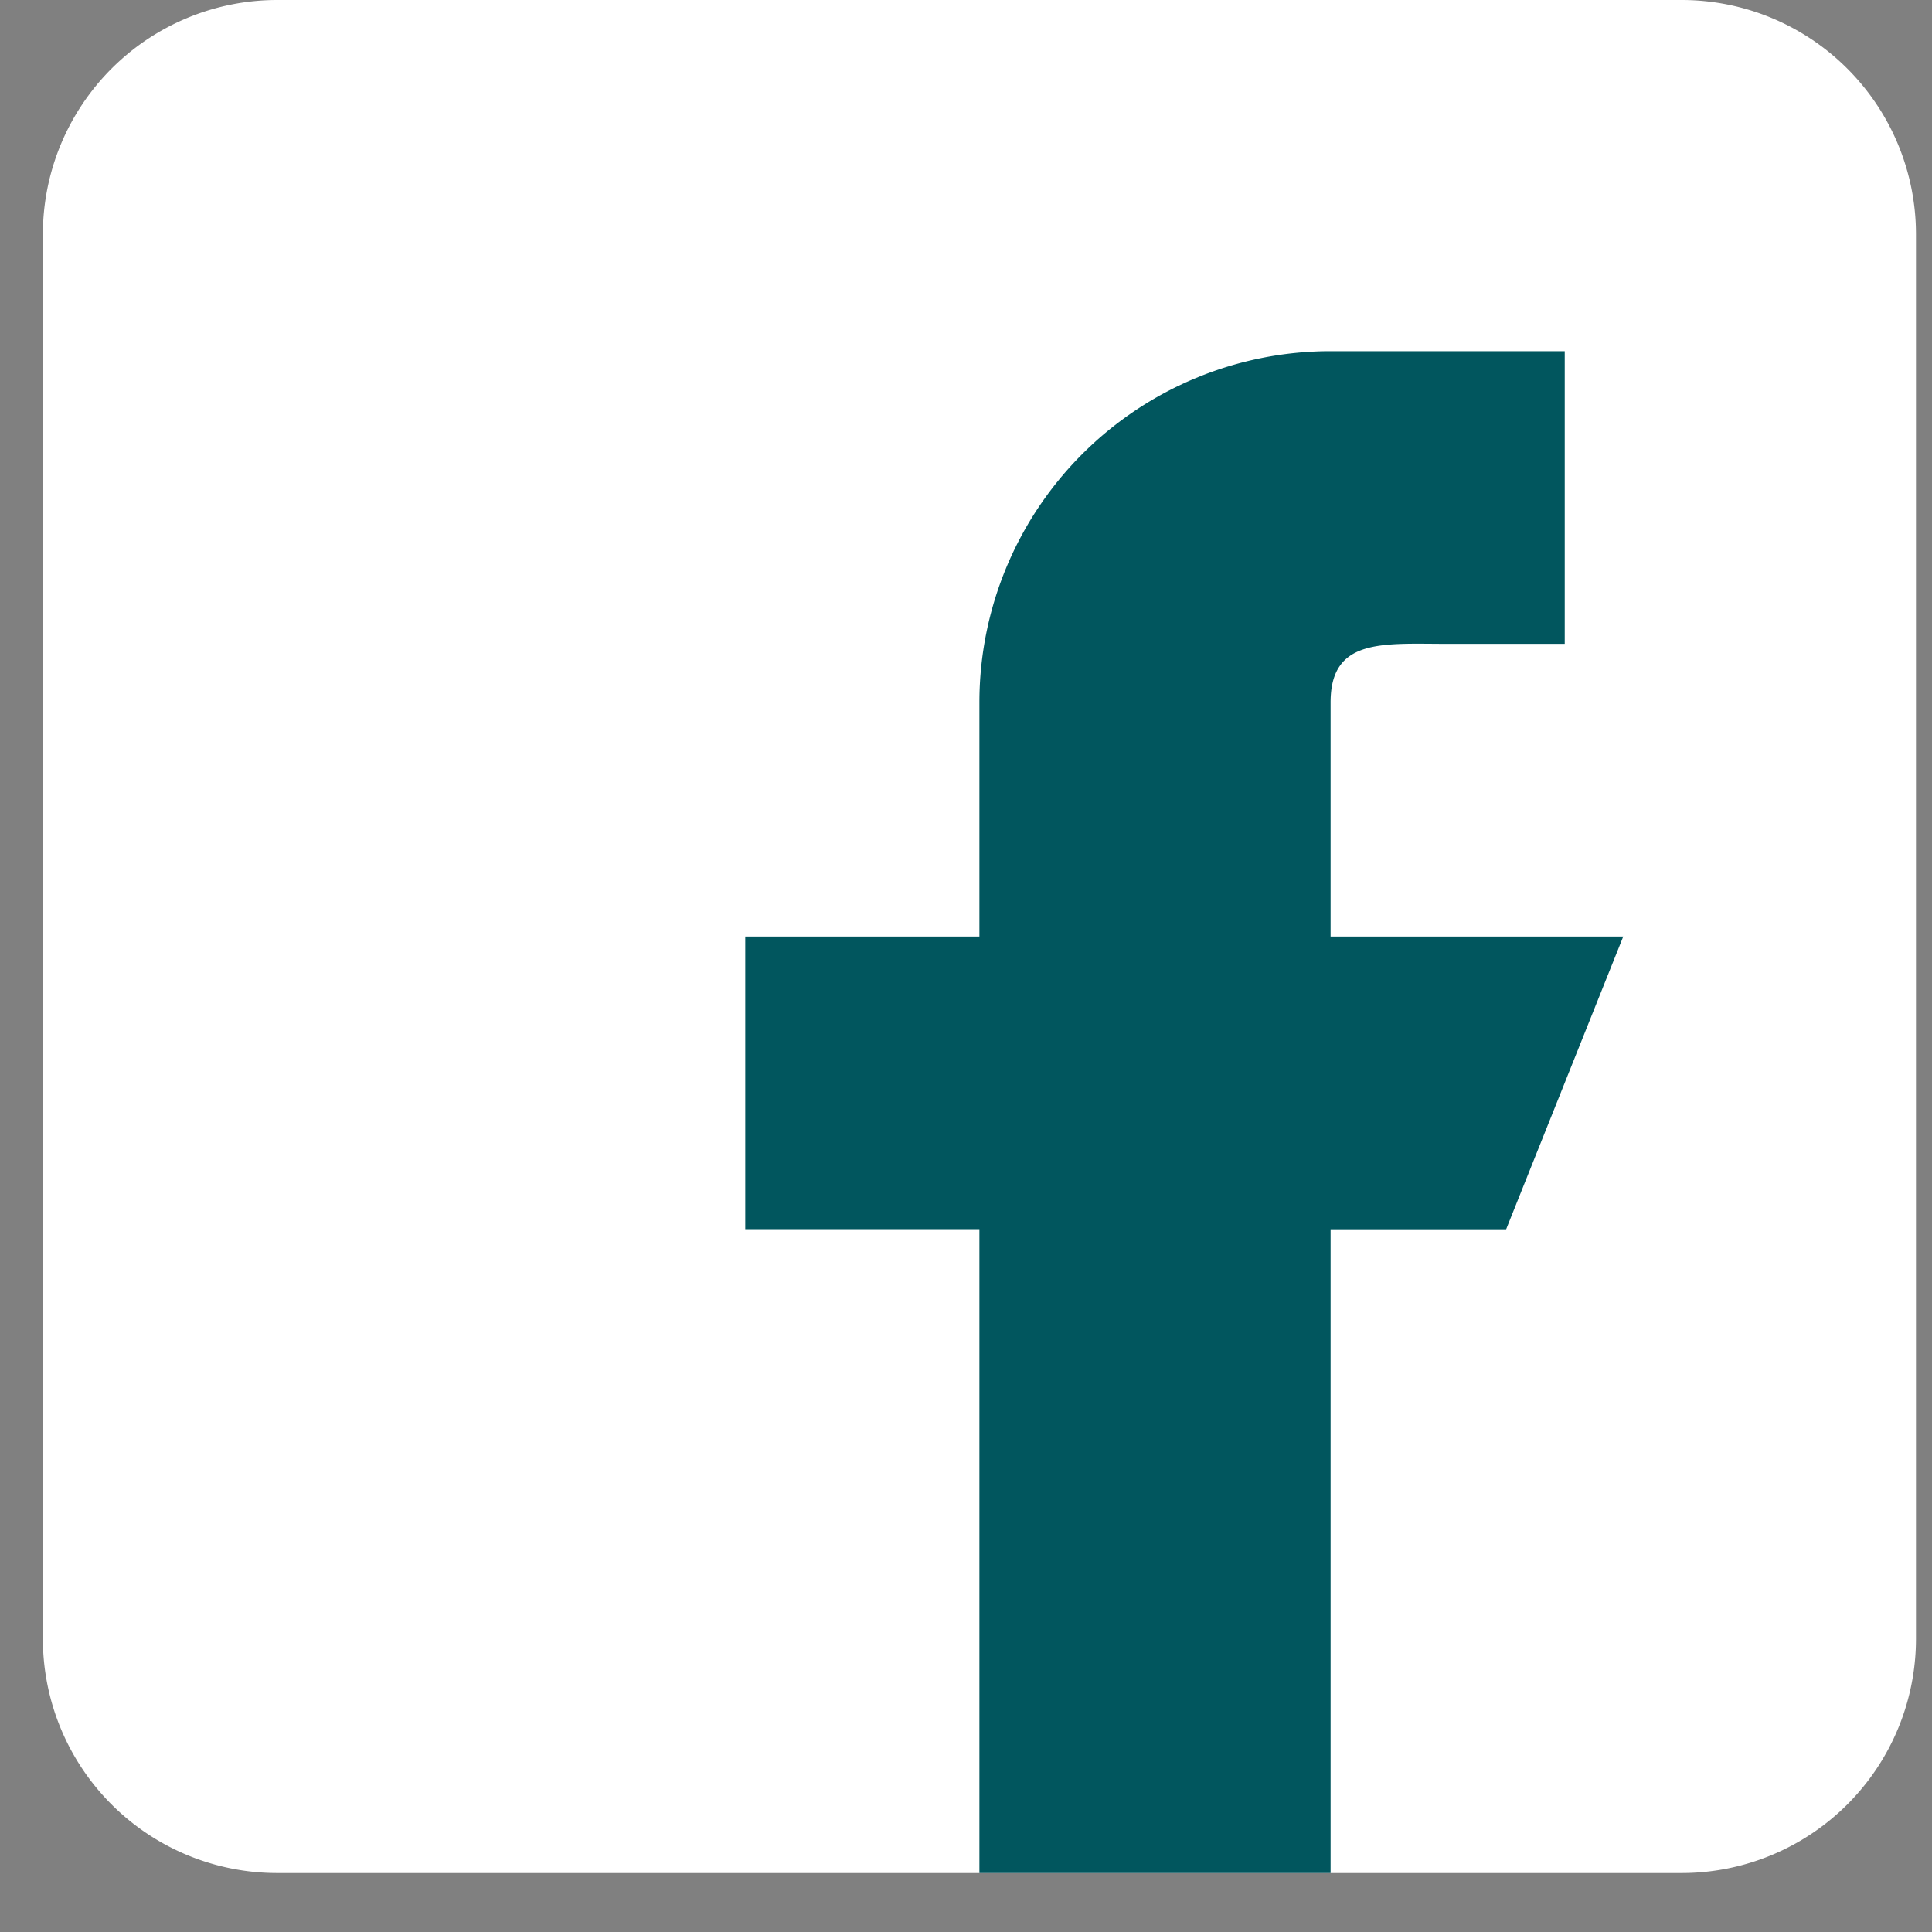<svg width="31" height="31" fill="none" xmlns="http://www.w3.org/2000/svg"><rect width="100%" height="100%" fill="#808080" stroke="none"/><g clip-path="url(#clip0_350:2402)"><path d="M26.987 0H4.447A3.76 3.76 0 00.688 3.757v22.54a3.76 3.76 0 003.757 3.757h22.54a3.76 3.76 0 003.758-3.757V3.757A3.76 3.76 0 0026.986 0z" fill="#fff"/><path d="M26.047 15.027H21.35V11.27c0-1.037.841-.939 1.878-.939h1.879V5.635H21.35a5.635 5.635 0 00-5.635 5.635v3.757h-3.757v4.696h3.757v10.331h5.635v-10.33h2.817l1.879-4.697z" fill="#01565E"/></g><defs><clipPath id="clip0_350:2402"><path fill="#fff" transform="translate(.69)" d="M0 0h30.054v30.054H0z"/></clipPath></defs></svg>